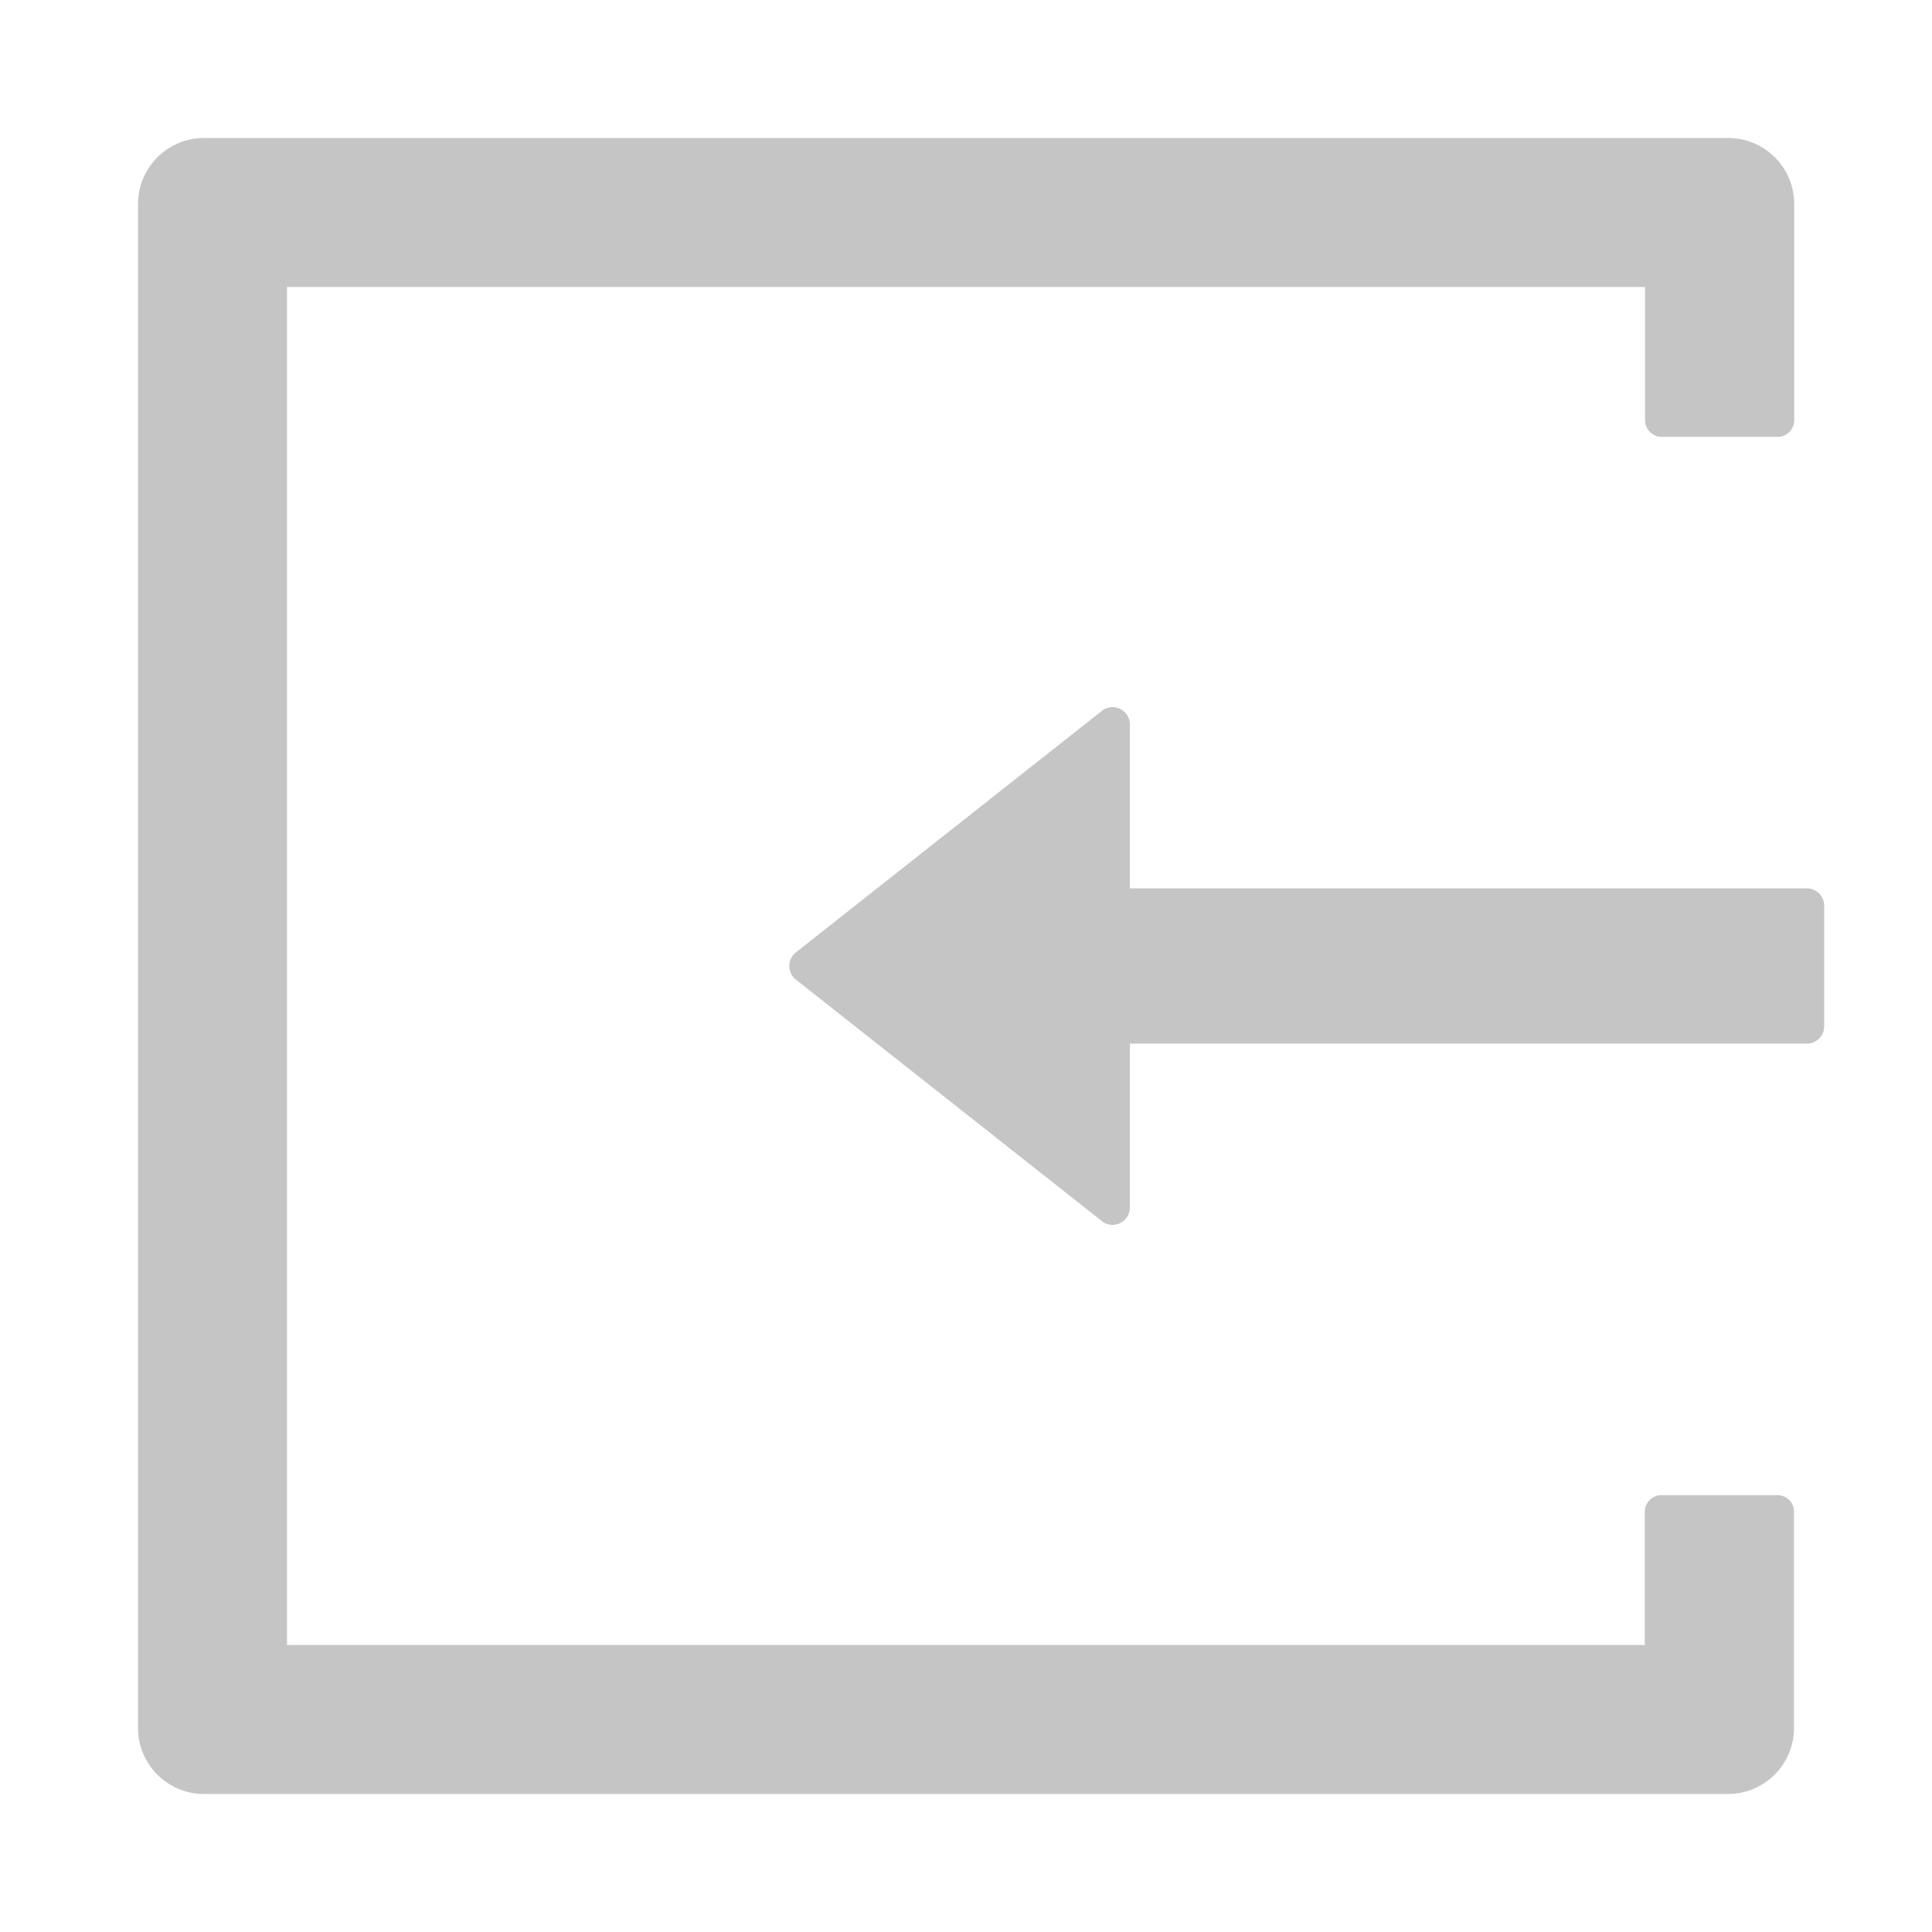 <?xml version="1.0" standalone="no"?><!DOCTYPE svg PUBLIC "-//W3C//DTD SVG 1.1//EN" "http://www.w3.org/Graphics/SVG/1.1/DTD/svg11.dtd"><svg t="1593510000908" class="icon" viewBox="0 0 1024 1024" version="1.1" xmlns="http://www.w3.org/2000/svg" p-id="1017" xmlns:xlink="http://www.w3.org/1999/xlink" width="48" height="48"><defs><style type="text/css"></style></defs><path d="M942.057 792.457h-61.486c-4.8 0-8.8 4-8.8 8.8v70.629H152.114V152.114h719.771v70.629c0 4.8 4 8.8 8.8 8.8h61.486c4.8 0 8.8-3.886 8.8-8.8V108.229c0-19.429-15.657-35.086-35.086-35.086H108.229c-19.429 0-35.086 15.657-35.086 35.086v807.543c0 19.429 15.657 35.086 35.086 35.086h807.543c19.429 0 35.086-15.657 35.086-35.086V801.257c0-4.914-4-8.8-8.8-8.8zM957.714 470.857H598.857v-86.857c0-7.657-8.914-12-14.857-7.2l-162.171 128a9.143 9.143 0 0 0 0 14.4l162.171 128c6.057 4.8 14.857 0.457 14.857-7.2v-86.857h358.857c5.029 0 9.143-4.114 9.143-9.143v-64c0-5.029-4.114-9.143-9.143-9.143z" fill="#c5c5c5" p-id="1018"></path></svg>